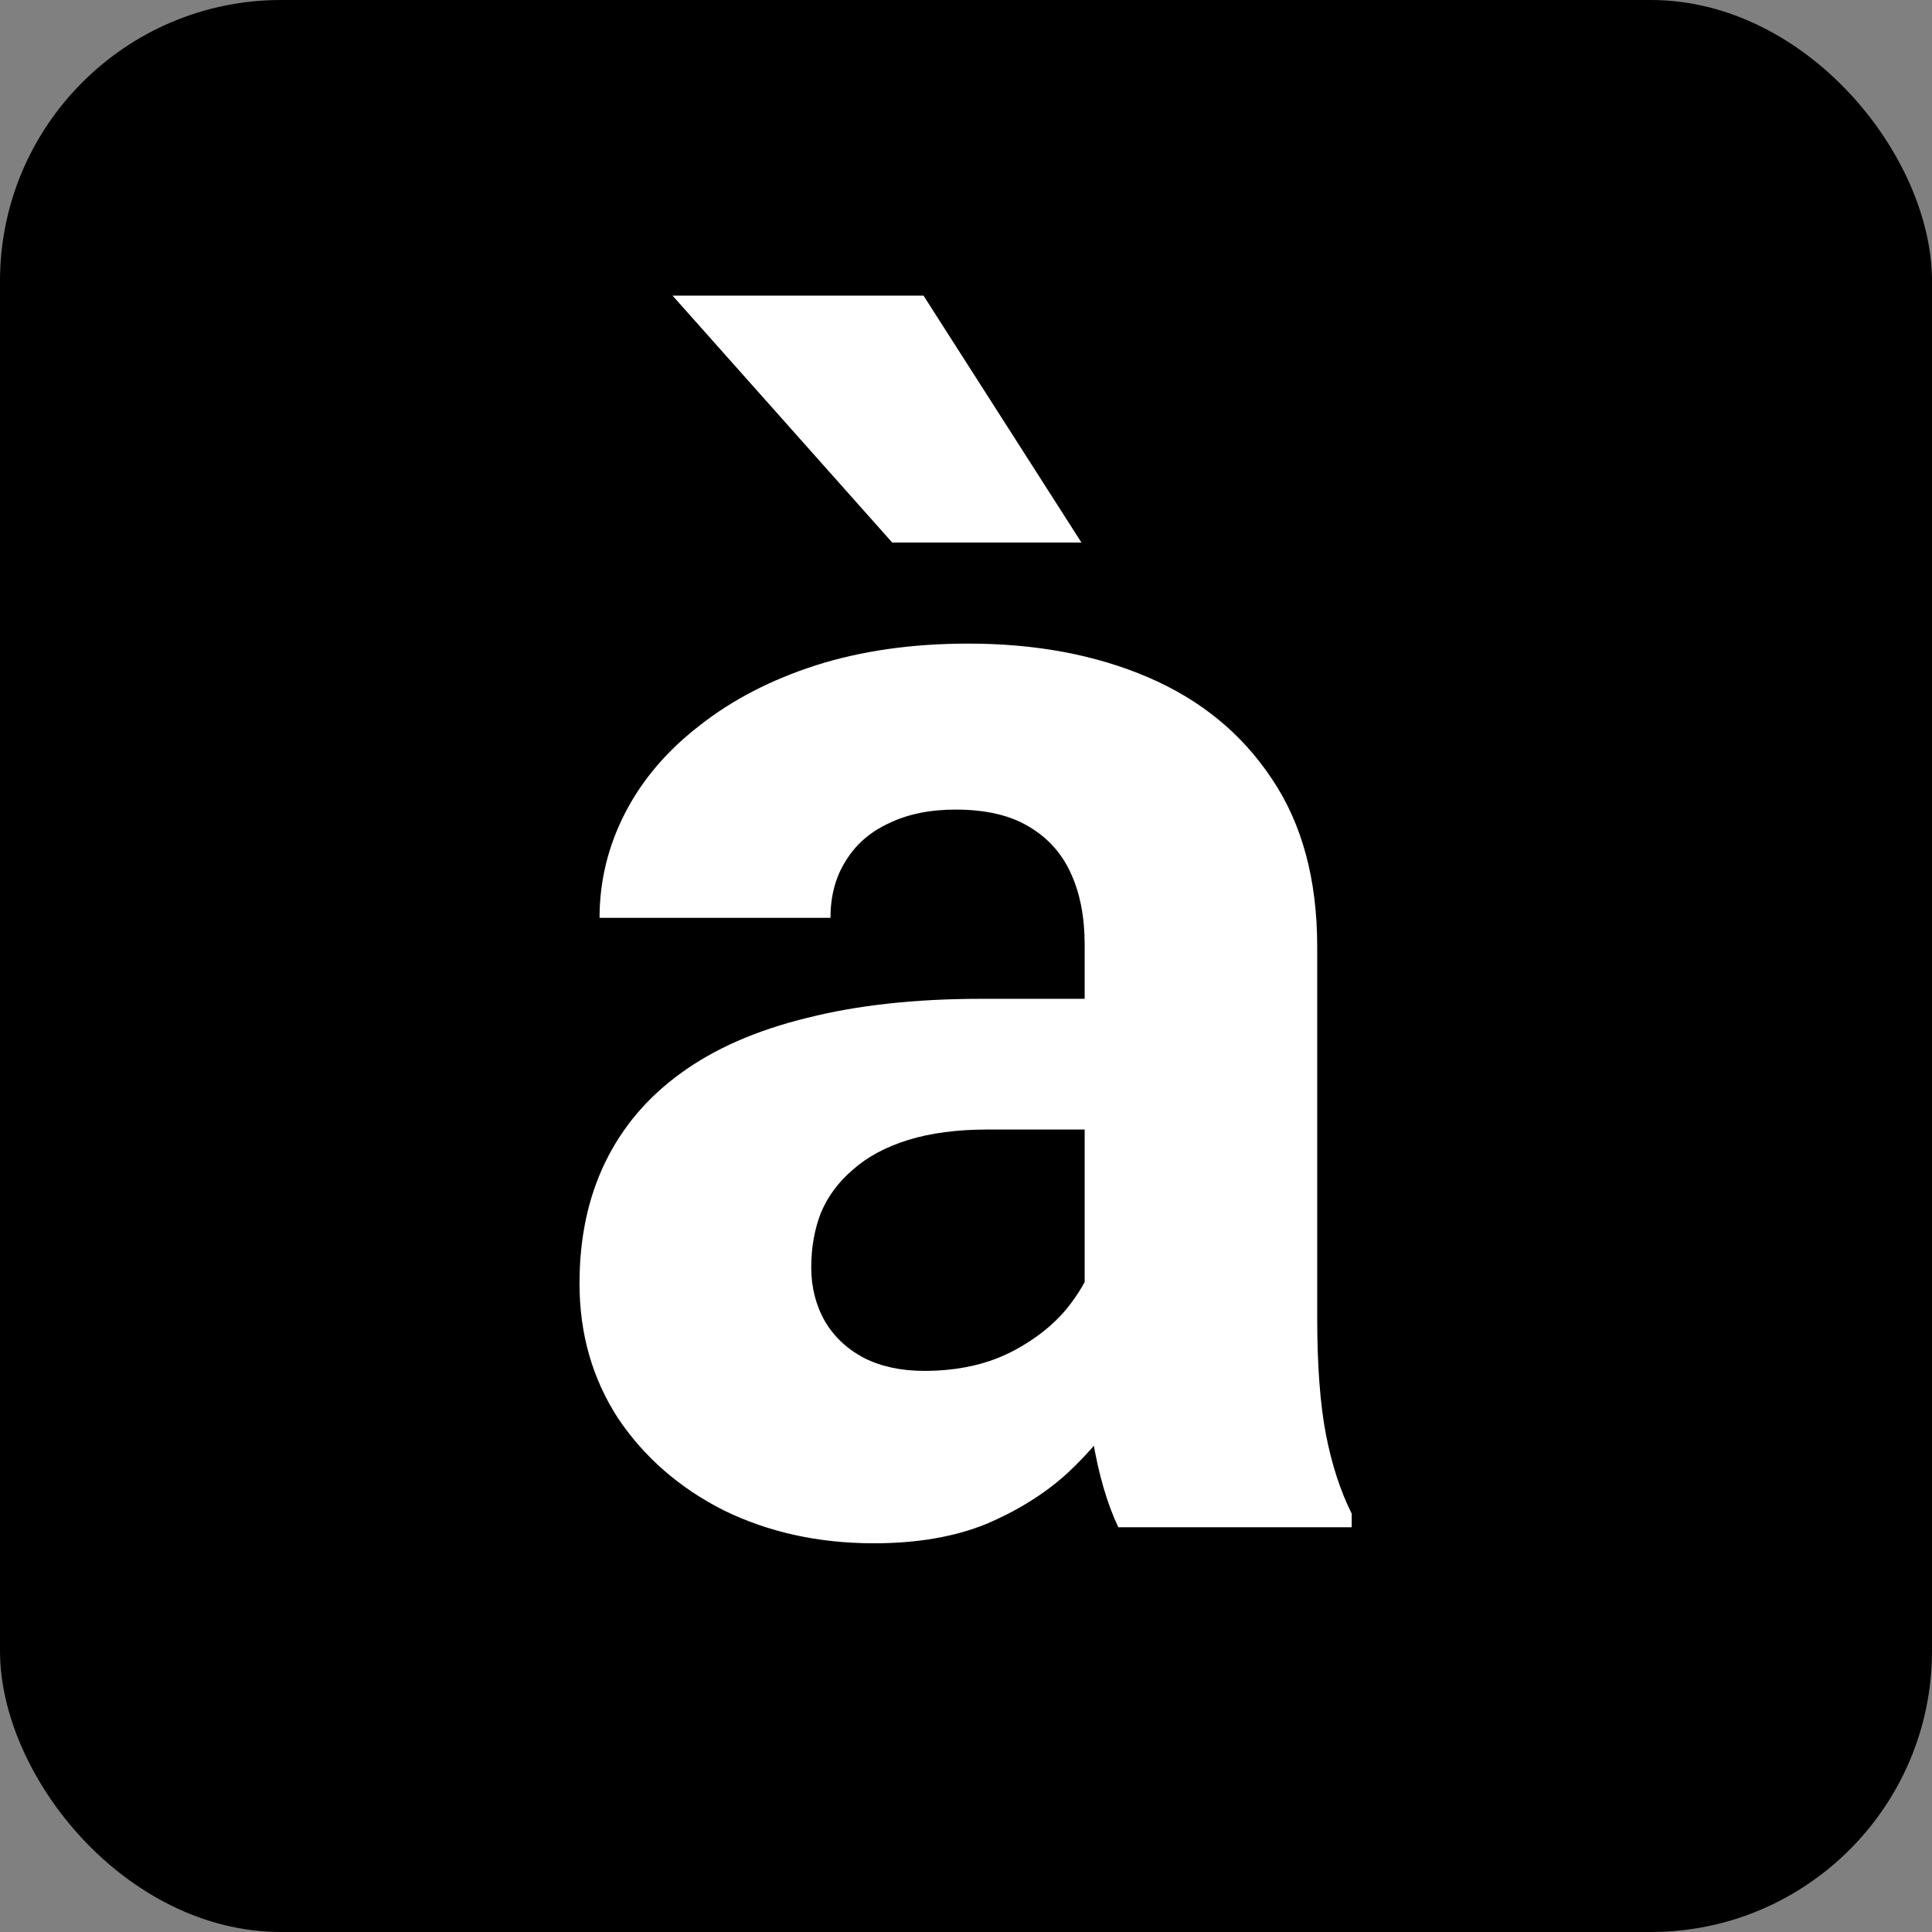<svg width="2000" height="2000" viewBox="0 0 2000 2000" fill="none" xmlns="http://www.w3.org/2000/svg">
<rect x="0" y="0" width="2000" height="2000" fill="#808080" stroke="none"/>
<rect width="2000" height="2000" rx="291" fill="black"/>
<path d="M1122.85 1378.46V978.363C1122.85 949.587 1118.15 924.962 1108.74 904.486C1099.33 883.458 1084.67 867.133 1064.75 855.512C1045.38 843.891 1020.2 838.08 989.209 838.08C962.646 838.08 939.681 842.784 920.312 852.191C900.944 861.046 886.003 874.05 875.488 891.205C864.974 907.807 859.717 927.452 859.717 950.141H620.654C620.654 911.957 629.508 875.71 647.217 841.4C664.925 807.09 690.658 776.931 724.414 750.922C758.171 724.359 798.291 703.607 844.775 688.666C891.813 673.725 944.385 666.254 1002.49 666.254C1072.22 666.254 1134.2 677.875 1188.43 701.117C1242.66 724.359 1285.27 759.223 1316.26 805.707C1347.8 852.191 1363.57 910.297 1363.57 980.023V1364.35C1363.57 1413.6 1366.62 1454 1372.71 1485.54C1378.79 1516.53 1387.65 1543.65 1399.27 1566.89V1581H1157.71C1146.09 1556.65 1137.24 1526.21 1131.15 1489.69C1125.62 1452.61 1122.85 1415.54 1122.85 1378.46ZM1154.39 1033.98L1156.05 1169.28H1022.41C990.869 1169.28 963.477 1172.88 940.234 1180.07C916.992 1187.27 897.9 1197.5 882.959 1210.79C868.018 1223.51 856.95 1238.45 849.756 1255.61C843.115 1272.76 839.795 1291.58 839.795 1312.05C839.795 1332.53 844.499 1351.07 853.906 1367.67C863.314 1383.72 876.872 1396.45 894.58 1405.85C912.288 1414.71 933.04 1419.13 956.836 1419.13C992.806 1419.13 1024.07 1411.94 1050.63 1397.55C1077.2 1383.16 1097.67 1365.46 1112.06 1344.43C1127 1323.4 1134.75 1303.48 1135.3 1284.66L1198.39 1385.93C1189.53 1408.62 1177.36 1432.14 1161.87 1456.49C1146.92 1480.84 1127.83 1503.8 1104.59 1525.38C1081.35 1546.41 1053.4 1563.85 1020.75 1577.68C988.102 1590.96 949.365 1597.6 904.541 1597.6C847.542 1597.6 795.801 1586.26 749.316 1563.57C703.385 1540.33 666.862 1508.51 639.746 1468.11C613.184 1427.16 599.902 1380.67 599.902 1328.66C599.902 1281.62 608.757 1239.84 626.465 1203.31C644.173 1166.79 670.182 1136.08 704.492 1111.18C739.355 1085.72 782.796 1066.63 834.814 1053.9C886.833 1040.62 947.152 1033.98 1015.77 1033.98H1154.39ZM956.006 306L1119.53 561.664H923.633L696.191 306H956.006Z" fill="white"/>
</svg>
